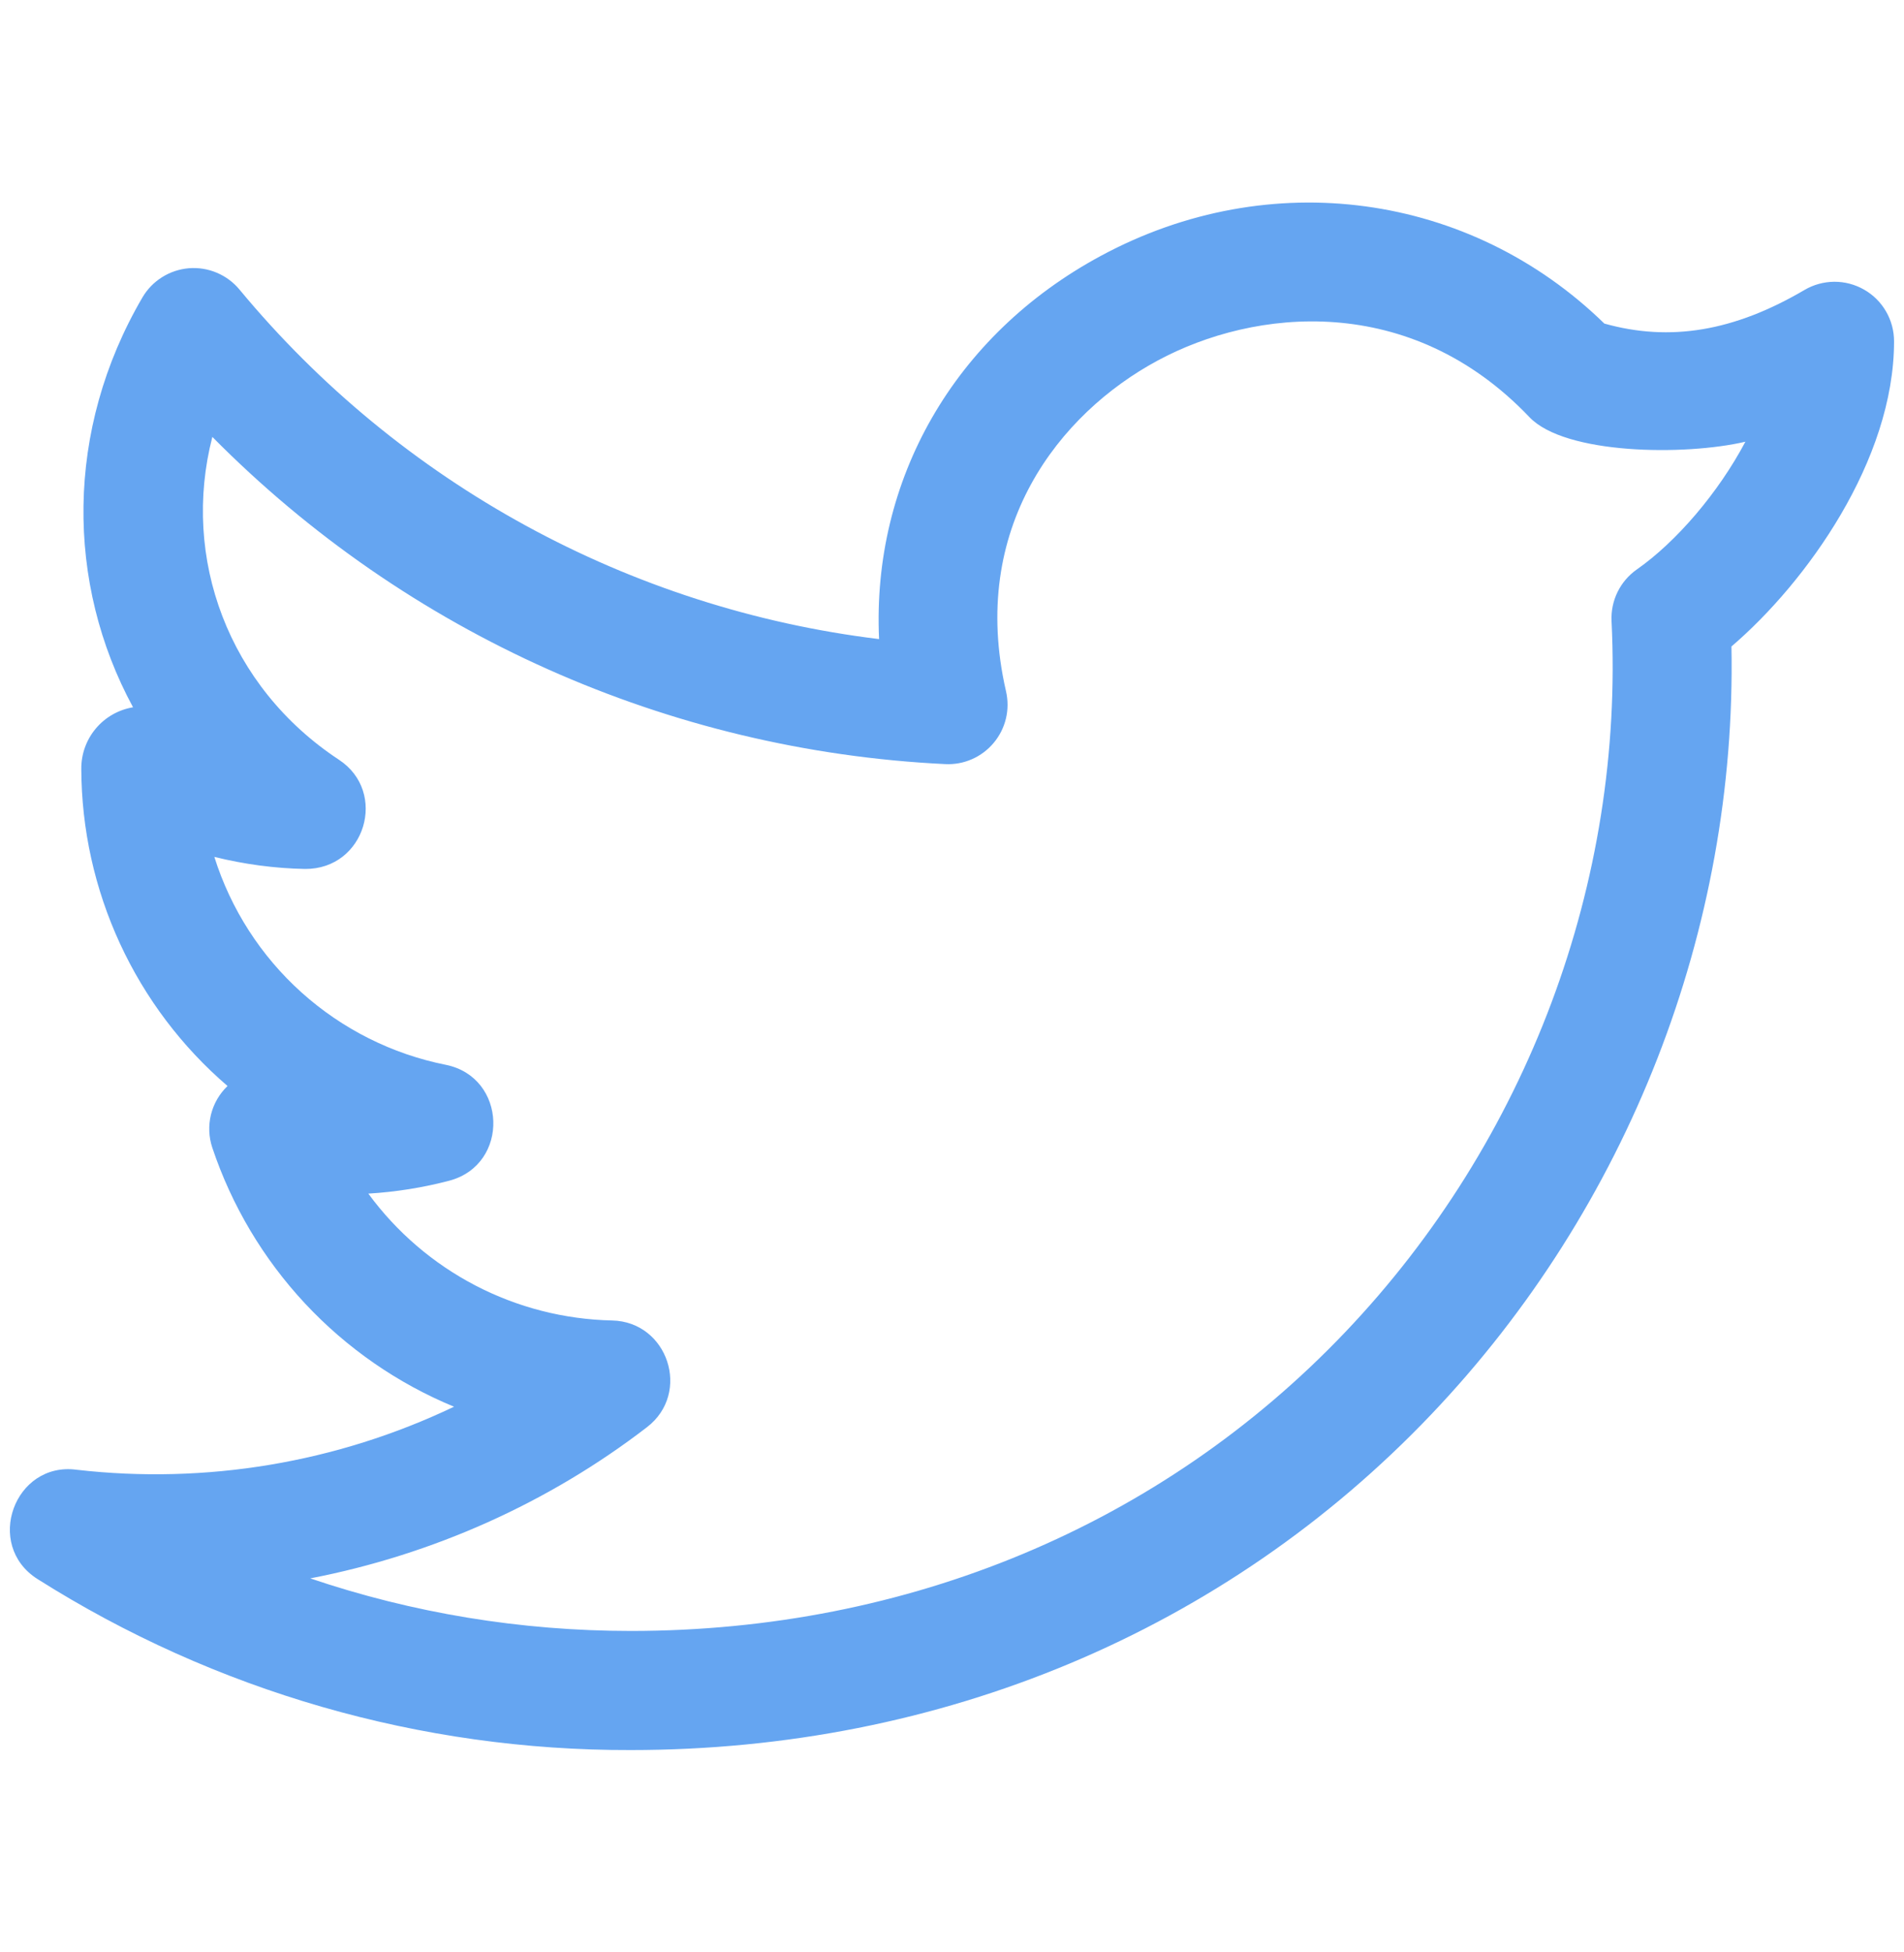 <svg width="40" height="41" viewBox="0 0 40 41" fill="none" xmlns="http://www.w3.org/2000/svg">
<path d="M0.788 33.16C4.517 35.517 8.84 36.763 13.251 36.751C19.768 36.751 25.74 34.248 30.068 29.703C34.21 25.353 36.488 19.508 36.375 13.576C37.945 12.233 39.791 9.668 39.791 7.168C39.791 6.948 39.733 6.731 39.623 6.541C39.513 6.35 39.354 6.192 39.163 6.083C38.971 5.973 38.755 5.916 38.534 5.917C38.314 5.919 38.098 5.978 37.908 6.09C36.433 6.956 35.088 7.183 33.705 6.795C30.88 4.041 26.675 3.461 23.131 5.371C20.035 7.038 18.313 10.088 18.468 13.421C13.217 12.781 8.41 10.155 5.033 6.083C4.905 5.928 4.741 5.806 4.556 5.728C4.37 5.649 4.169 5.617 3.968 5.633C3.767 5.65 3.574 5.714 3.403 5.822C3.233 5.929 3.091 6.076 2.99 6.25C1.366 9.03 1.383 12.251 2.795 14.853C2.489 14.904 2.211 15.062 2.012 15.3C1.813 15.537 1.705 15.838 1.708 16.148C1.712 17.413 1.989 18.663 2.519 19.812C3.049 20.96 3.82 21.982 4.78 22.806C4.609 22.97 4.489 23.178 4.432 23.407C4.376 23.637 4.385 23.877 4.46 24.101C4.868 25.319 5.532 26.434 6.408 27.373C7.284 28.311 8.352 29.051 9.538 29.541C7.072 30.718 4.325 31.176 1.611 30.865C0.305 30.688 -0.34 32.445 0.788 33.16ZM13.593 29.97C14.528 29.251 14.031 27.755 12.858 27.73C11.857 27.708 10.875 27.457 9.987 26.995C9.099 26.533 8.33 25.873 7.738 25.066C8.315 25.031 8.886 24.94 9.445 24.793C10.713 24.45 10.653 22.62 9.365 22.361C8.237 22.136 7.192 21.611 6.336 20.843C5.481 20.075 4.848 19.091 4.503 17.995C5.131 18.15 5.771 18.236 6.41 18.248C7.675 18.255 8.153 16.633 7.121 15.955C4.796 14.423 3.805 11.718 4.461 9.175C8.552 13.312 14.046 15.764 19.856 16.046C20.049 16.056 20.242 16.021 20.419 15.943C20.596 15.866 20.752 15.748 20.876 15.6C21 15.452 21.088 15.277 21.133 15.09C21.178 14.902 21.178 14.706 21.135 14.518C20.343 11.086 22.26 8.681 24.318 7.573C26.355 6.473 29.625 6.13 32.131 8.76C32.876 9.545 35.39 9.575 36.668 9.276C36.095 10.356 35.213 11.381 34.388 11.958C34.215 12.079 34.075 12.242 33.982 12.432C33.889 12.622 33.846 12.832 33.856 13.043C34.125 18.518 32.085 23.961 28.26 27.976C24.406 32.021 19.078 34.25 13.253 34.25C10.936 34.25 8.665 33.873 6.518 33.146C9.085 32.65 11.523 31.563 13.593 29.97Z" fill="#65A5F1"/>
</svg>
